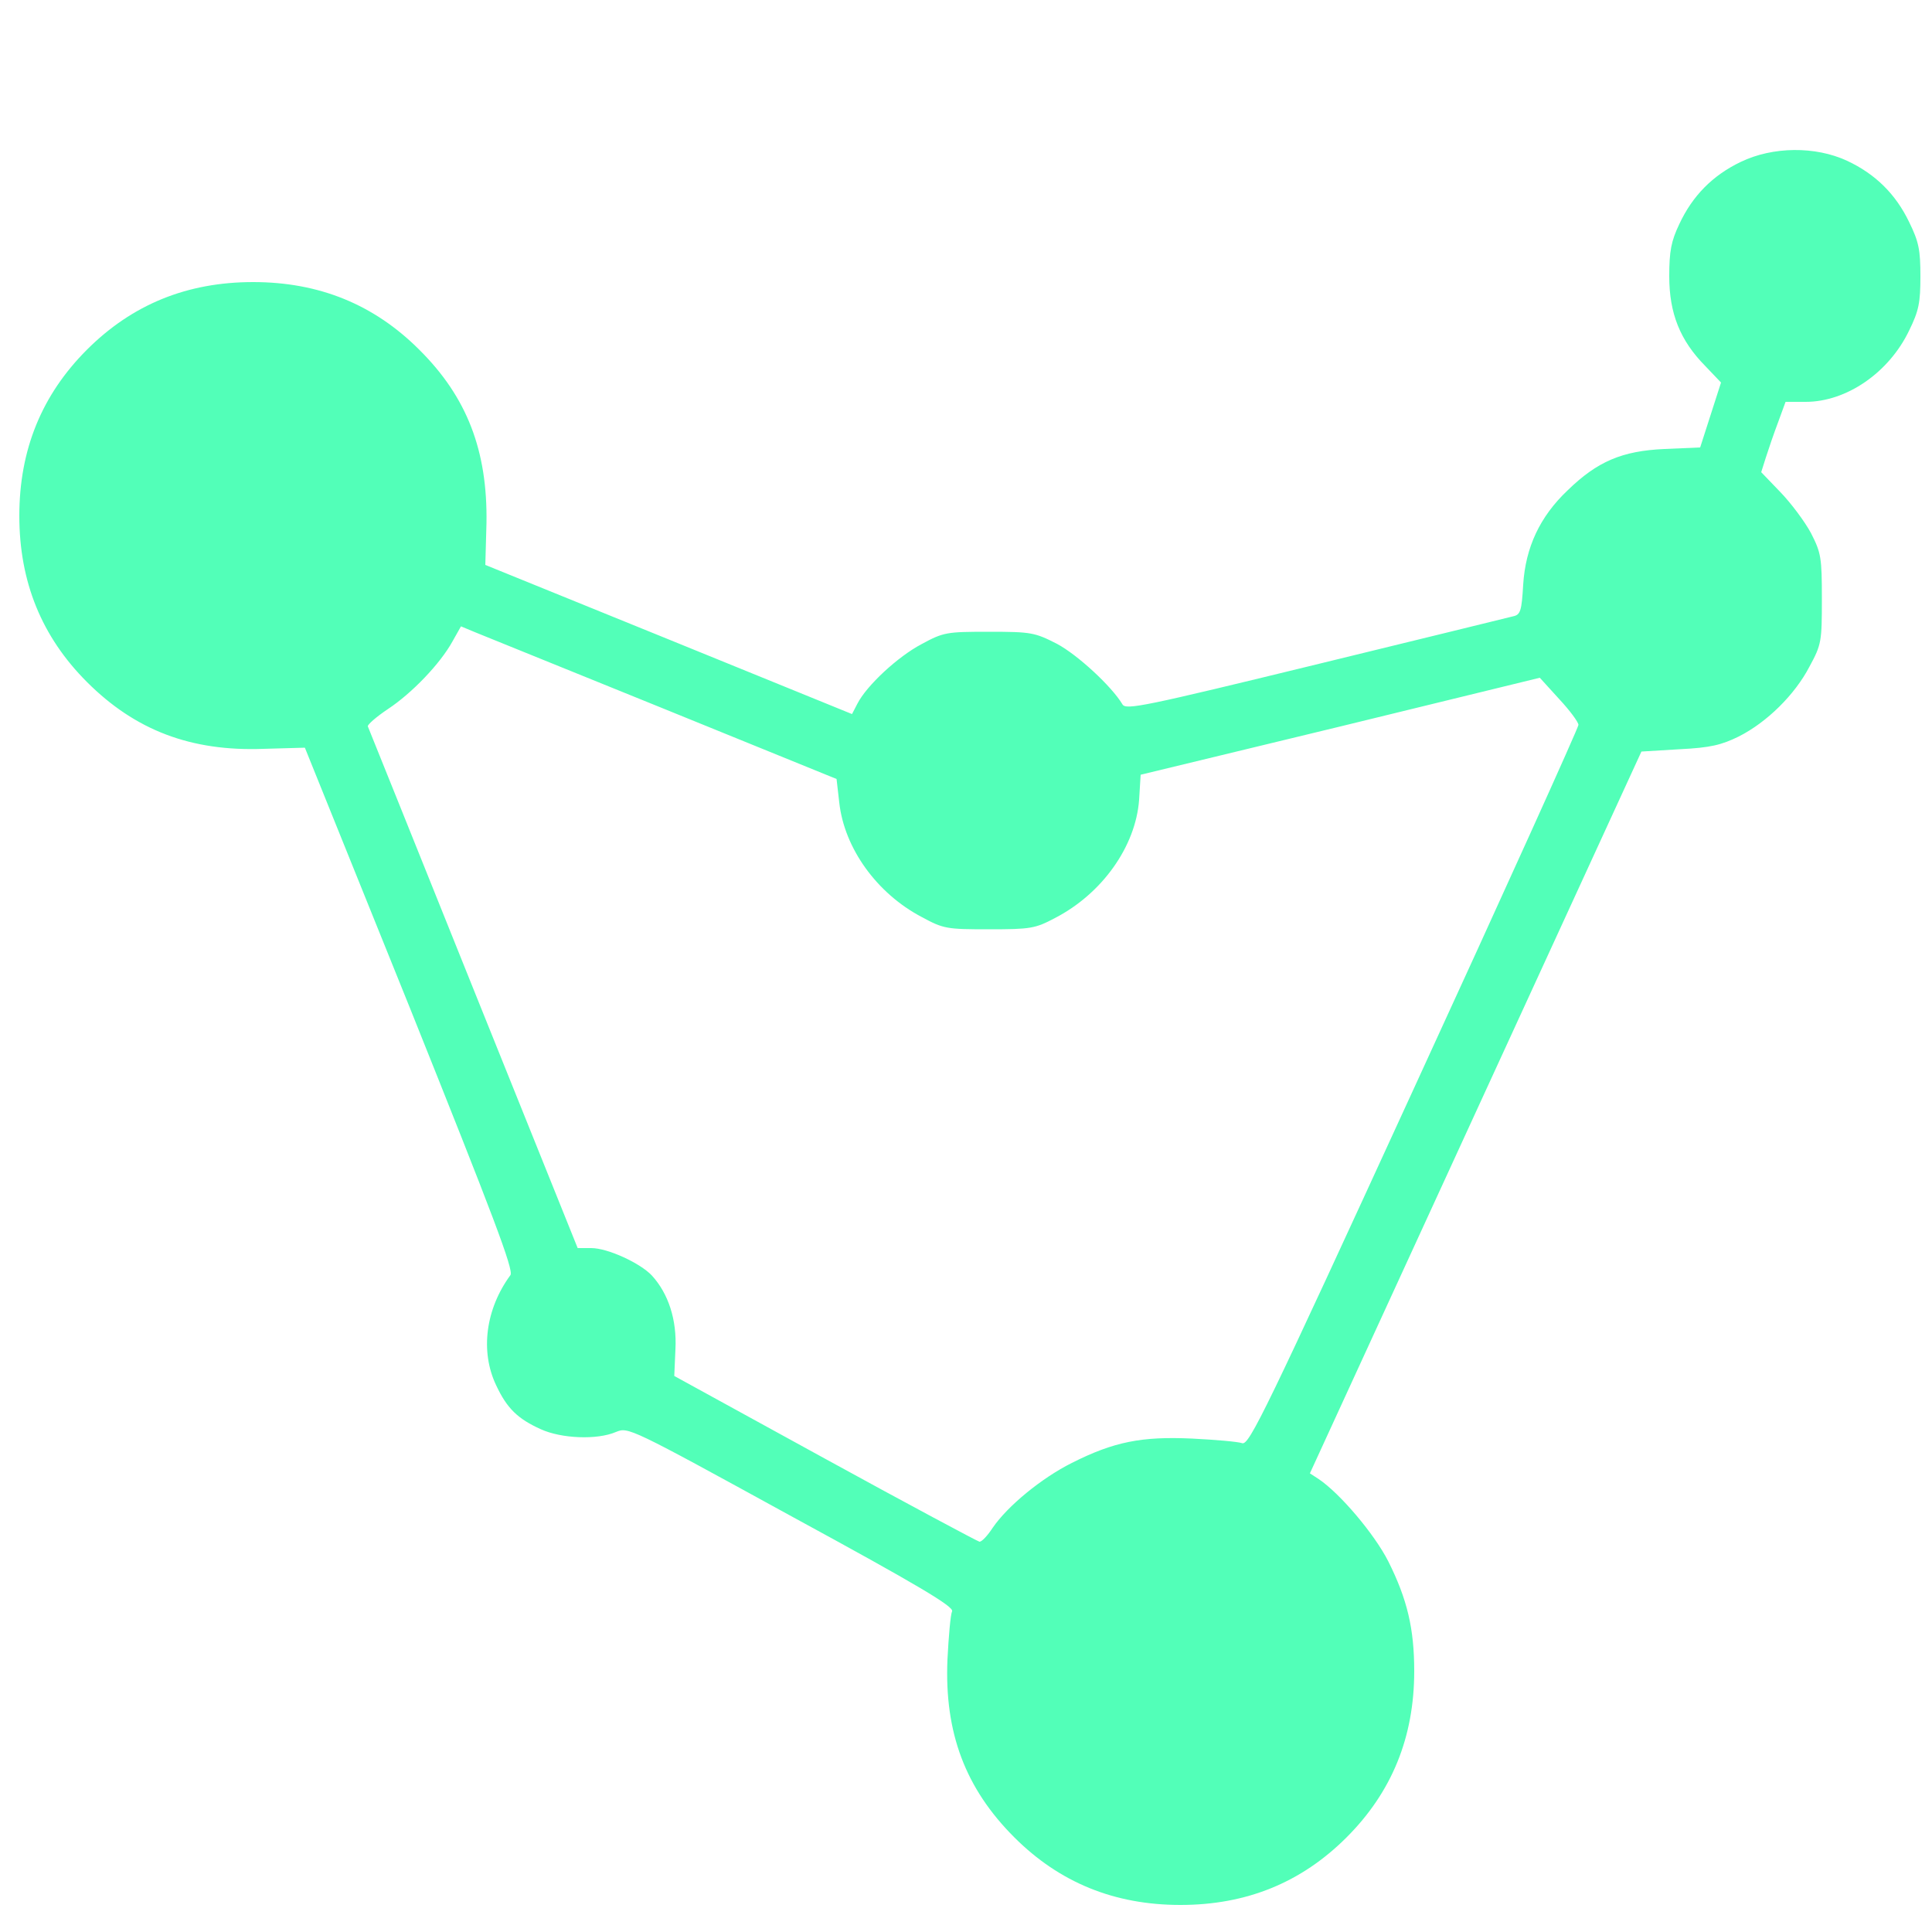 <?xml version="1.0" standalone="no"?>
<!DOCTYPE svg PUBLIC "-//W3C//DTD SVG 20010904//EN"
 "http://www.w3.org/TR/2001/REC-SVG-20010904/DTD/svg10.dtd">
<svg version="1.0" xmlns="http://www.w3.org/2000/svg"
 width="500pt" height="500pt" viewBox="0 0 500 500"
 preserveAspectRatio="xMidYMid meet">
<g transform="translate(0,500) scale(0.1,-0.1)"
fill="#52FFB8" stroke="none">
<path d="M4505 4581 c-73 -35 -125 -88 -159 -161 -21 -44 -26 -70 -26 -135 0
-96 28 -166 93 -232 l41 -43 -27 -84 -27 -84 -93 -4 c-109 -5 -173 -32 -250
-107 -72 -68 -109 -148 -115 -244 -4 -68 -7 -78 -26 -82 -11 -3 -241 -59 -511
-125 -443 -108 -491 -118 -500 -103 -28 47 -117 129 -170 157 -57 29 -66 31
-175 31 -110 0 -118 -1 -175 -32 -61 -32 -142 -107 -166 -154 l-14 -27 -474
193 -475 193 3 108 c3 187 -50 326 -174 449 -117 117 -259 175 -430 175 -171
0 -313 -58 -430 -175 -117 -117 -175 -259 -175 -430 0 -171 58 -313 175 -430
125 -125 269 -180 457 -173 l107 3 272 -674 c216 -539 269 -678 260 -691 -64
-87 -79 -197 -37 -285 28 -60 56 -87 116 -114 53 -24 145 -28 194 -7 32 13 33
13 454 -218 329 -179 421 -234 416 -246 -4 -8 -9 -65 -12 -125 -8 -189 46
-333 173 -460 117 -117 259 -175 430 -175 171 0 313 58 430 175 117 117 175
259 175 430 0 110 -18 186 -67 284 -36 71 -125 176 -180 213 l-23 15 429 934
429 934 99 6 c80 4 108 11 153 33 73 37 145 108 183 181 31 57 32 65 32 175 0
107 -2 119 -28 170 -16 30 -52 78 -79 106 l-50 52 12 38 c7 22 21 63 32 92
l19 52 52 0 c106 0 216 76 268 185 25 51 29 72 29 140 0 68 -4 89 -29 140 -35
73 -88 125 -161 159 -82 38 -192 37 -275 -3z m-2790 -1414 l450 -183 7 -61
c13 -118 97 -235 213 -296 57 -31 65 -32 175 -32 107 0 119 2 170 29 122 63
209 185 218 306 l4 65 517 125 516 126 50 -55 c28 -30 50 -60 50 -67 0 -7
-191 -430 -425 -939 -384 -837 -427 -925 -445 -920 -11 4 -70 9 -130 12 -130
6 -202 -8 -311 -63 -78 -39 -166 -111 -205 -168 -13 -20 -28 -36 -34 -36 -5 1
-185 97 -400 215 l-390 214 3 69 c4 76 -18 144 -61 191 -30 32 -114 71 -157
71 l-35 0 -270 671 c-148 369 -271 674 -273 679 -2 4 22 25 52 45 62 41 135
117 167 175 l22 39 36 -15 c20 -8 239 -97 486 -197z"/>
</g>
</svg>
